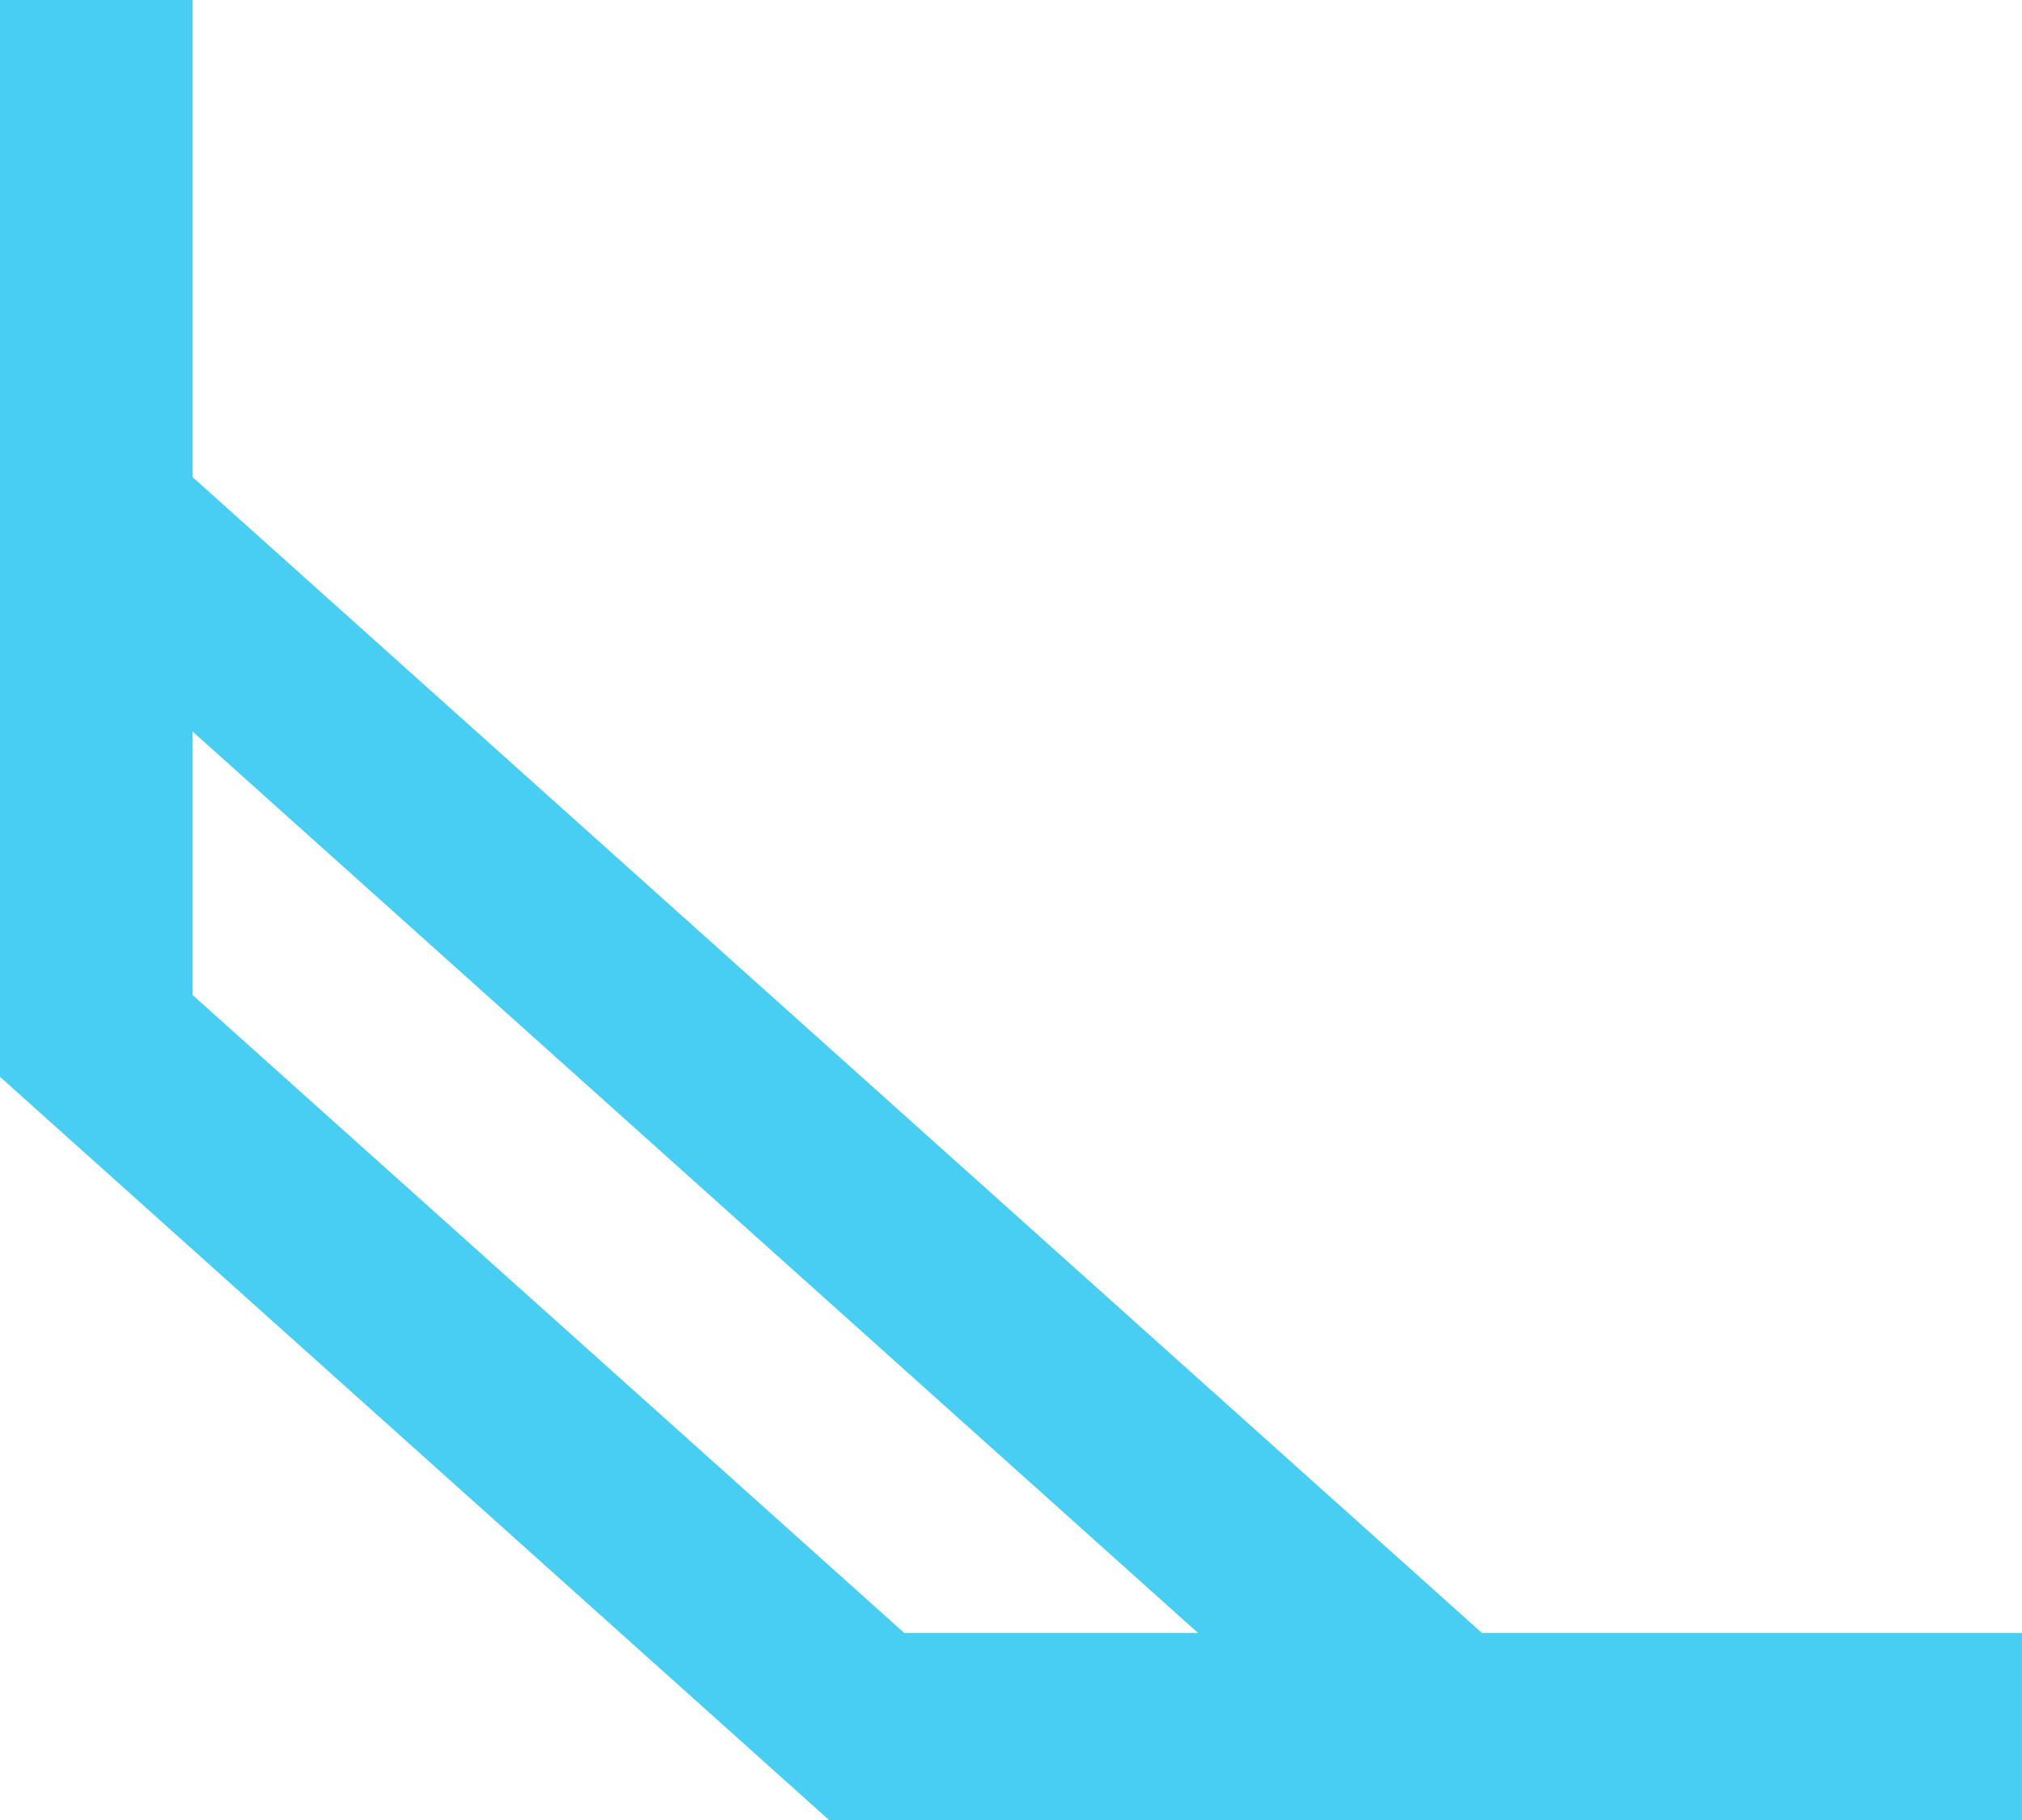 <svg width="10" height="9" viewBox="0 0 10 9" fill="none" xmlns="http://www.w3.org/2000/svg">
<path fill-rule="evenodd" clip-rule="evenodd" d="M0.952 2.359V-4.57764e-05H0V5.325L4.1 9H10V8.075H7.329L0.952 2.359ZM5.925 8.075L0.952 3.617V4.92L4.472 8.075H5.925Z" fill="#19C2EF" fill-opacity="0.8"/>
</svg>
